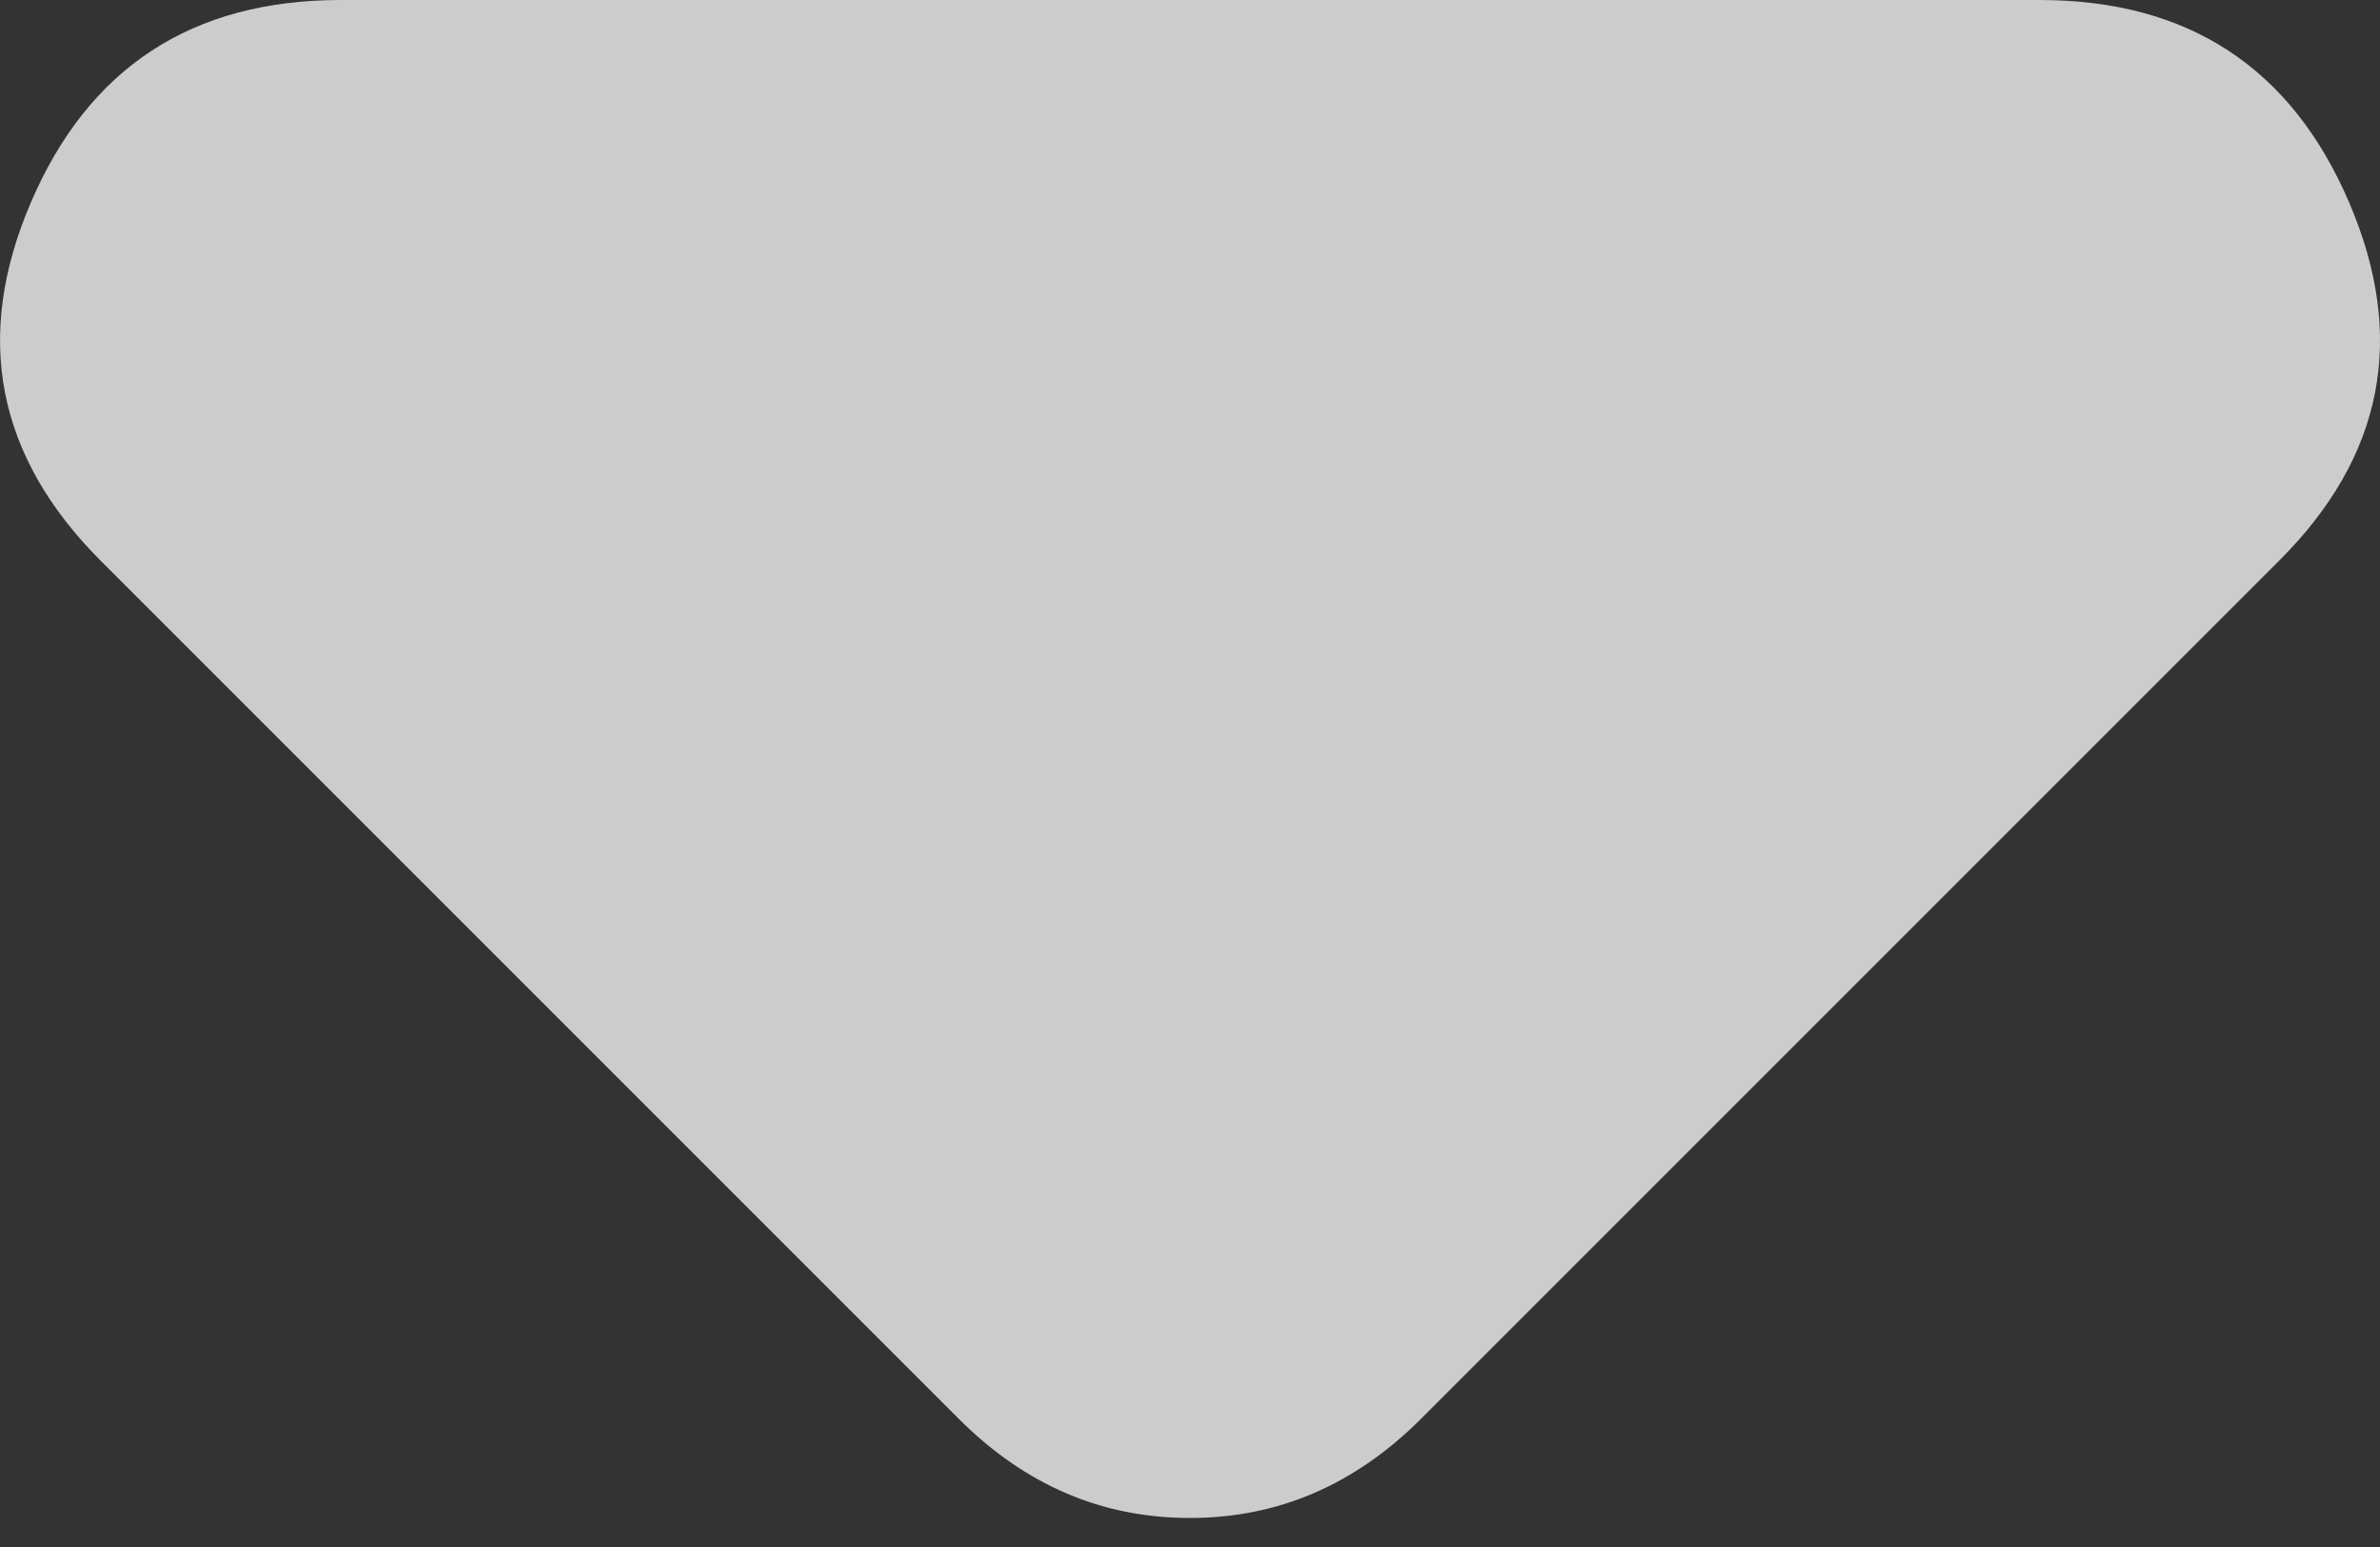 <svg width="20" height="13" viewBox="0 0 20 13" fill="none" xmlns="http://www.w3.org/2000/svg">
<rect x="0" y="0" width="20" height="13" fill="#333333" stroke="none"/>
<path d="M8.058 11.924L0.848 4.714C-0.03 3.836 -0.226 2.831 0.26 1.7C0.746 0.568 1.612 0.002 2.858 0H17.139C18.387 0 19.254 0.567 19.74 1.7C20.227 2.833 20.03 3.838 19.15 4.714L11.94 11.924C11.663 12.201 11.362 12.409 11.039 12.548C10.715 12.687 10.368 12.756 9.999 12.756C9.629 12.756 9.282 12.687 8.959 12.548C8.635 12.409 8.335 12.201 8.058 11.924Z" fill="white" fill-opacity="0.75"/>
</svg>
